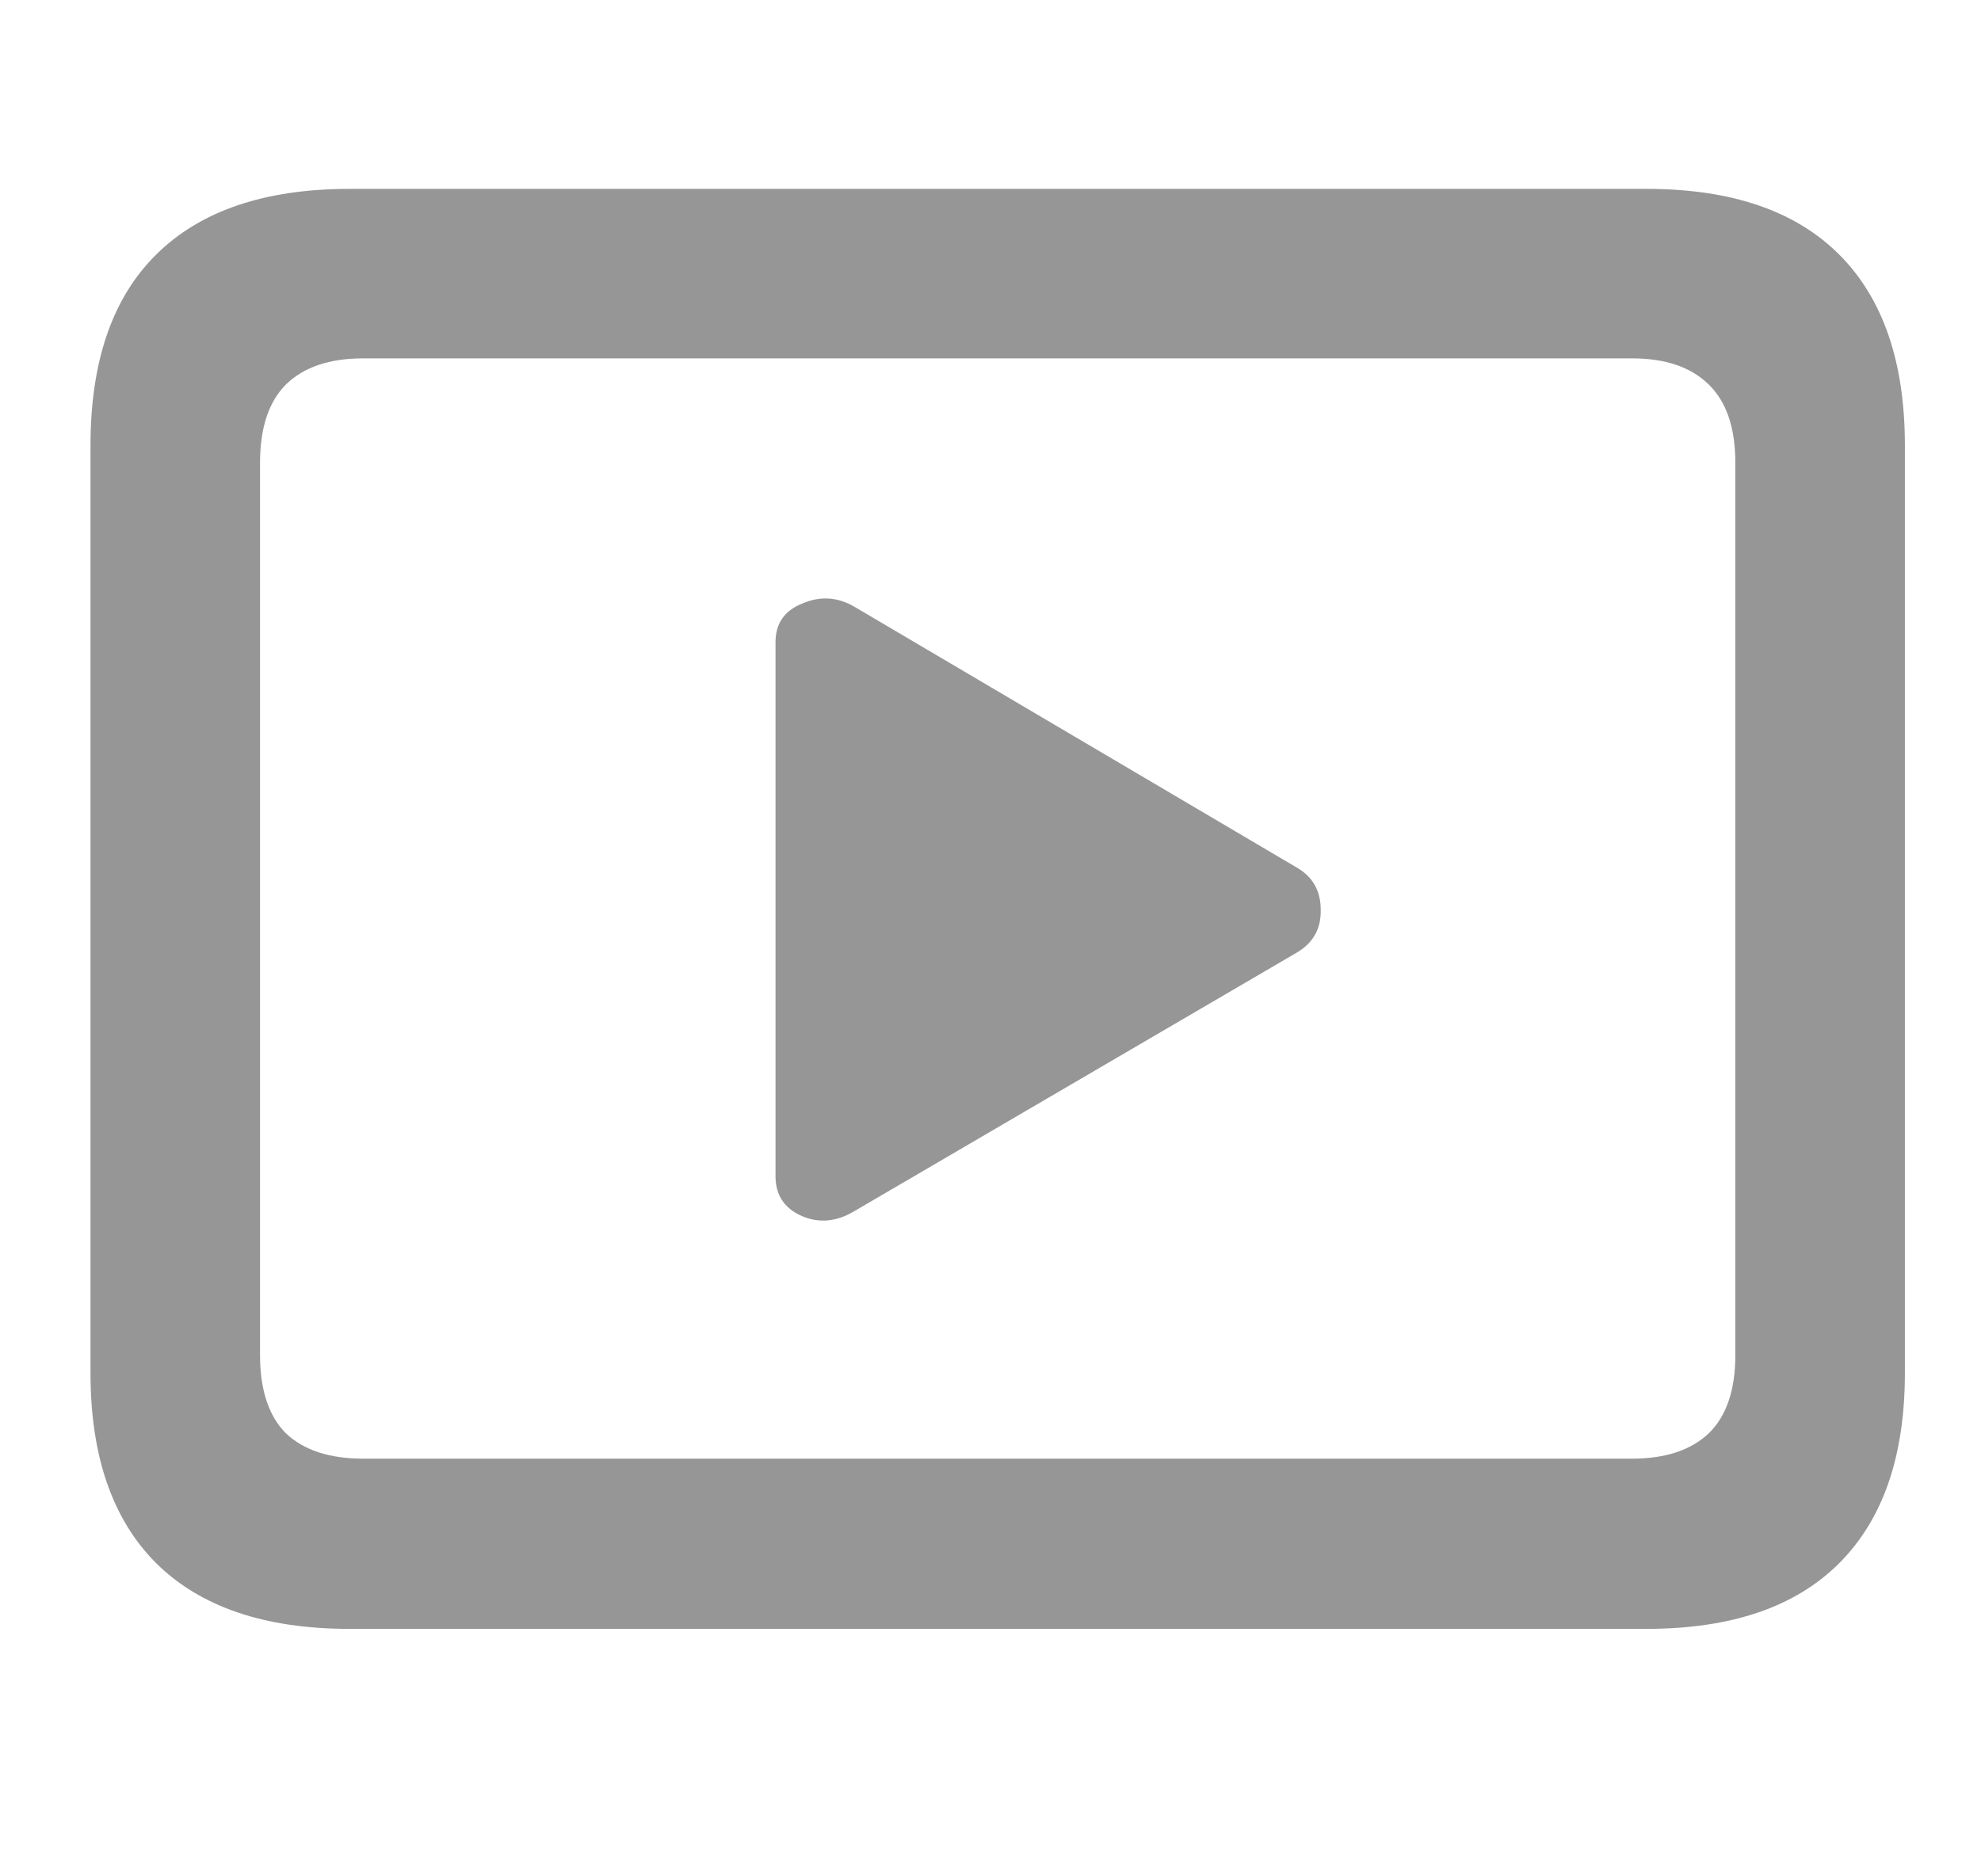 <svg width="19" height="18" viewBox="0 0 19 15" fill="none" xmlns="http://www.w3.org/2000/svg">
<path d="M3.351 14.126H15.794C16.605 14.126 17.22 13.916 17.64 13.496C18.06 13.076 18.27 12.468 18.27 11.672V2.773C18.27 1.973 18.06 1.362 17.64 0.942C17.22 0.522 16.605 0.312 15.794 0.312H3.351C2.54 0.312 1.922 0.522 1.498 0.942C1.078 1.357 0.868 1.968 0.868 2.773V11.672C0.868 12.468 1.078 13.076 1.498 13.496C1.922 13.916 2.54 14.126 3.351 14.126ZM3.482 12.493C3.16 12.493 2.914 12.412 2.743 12.251C2.577 12.085 2.494 11.834 2.494 11.497V2.942C2.494 2.605 2.577 2.354 2.743 2.188C2.914 2.021 3.16 1.938 3.482 1.938H15.655C15.973 1.938 16.217 2.021 16.388 2.188C16.559 2.354 16.644 2.605 16.644 2.942V11.497C16.644 11.834 16.559 12.085 16.388 12.251C16.217 12.412 15.973 12.493 15.655 12.493H3.482ZM8.192 10.12L12.44 7.637C12.596 7.544 12.672 7.407 12.667 7.227C12.667 7.046 12.591 6.912 12.44 6.824L8.192 4.319C8.031 4.226 7.865 4.216 7.694 4.29C7.523 4.358 7.438 4.482 7.438 4.663V9.783C7.438 9.963 7.521 10.09 7.687 10.164C7.853 10.237 8.021 10.222 8.192 10.12Z" fill="#969696"/>
</svg>
